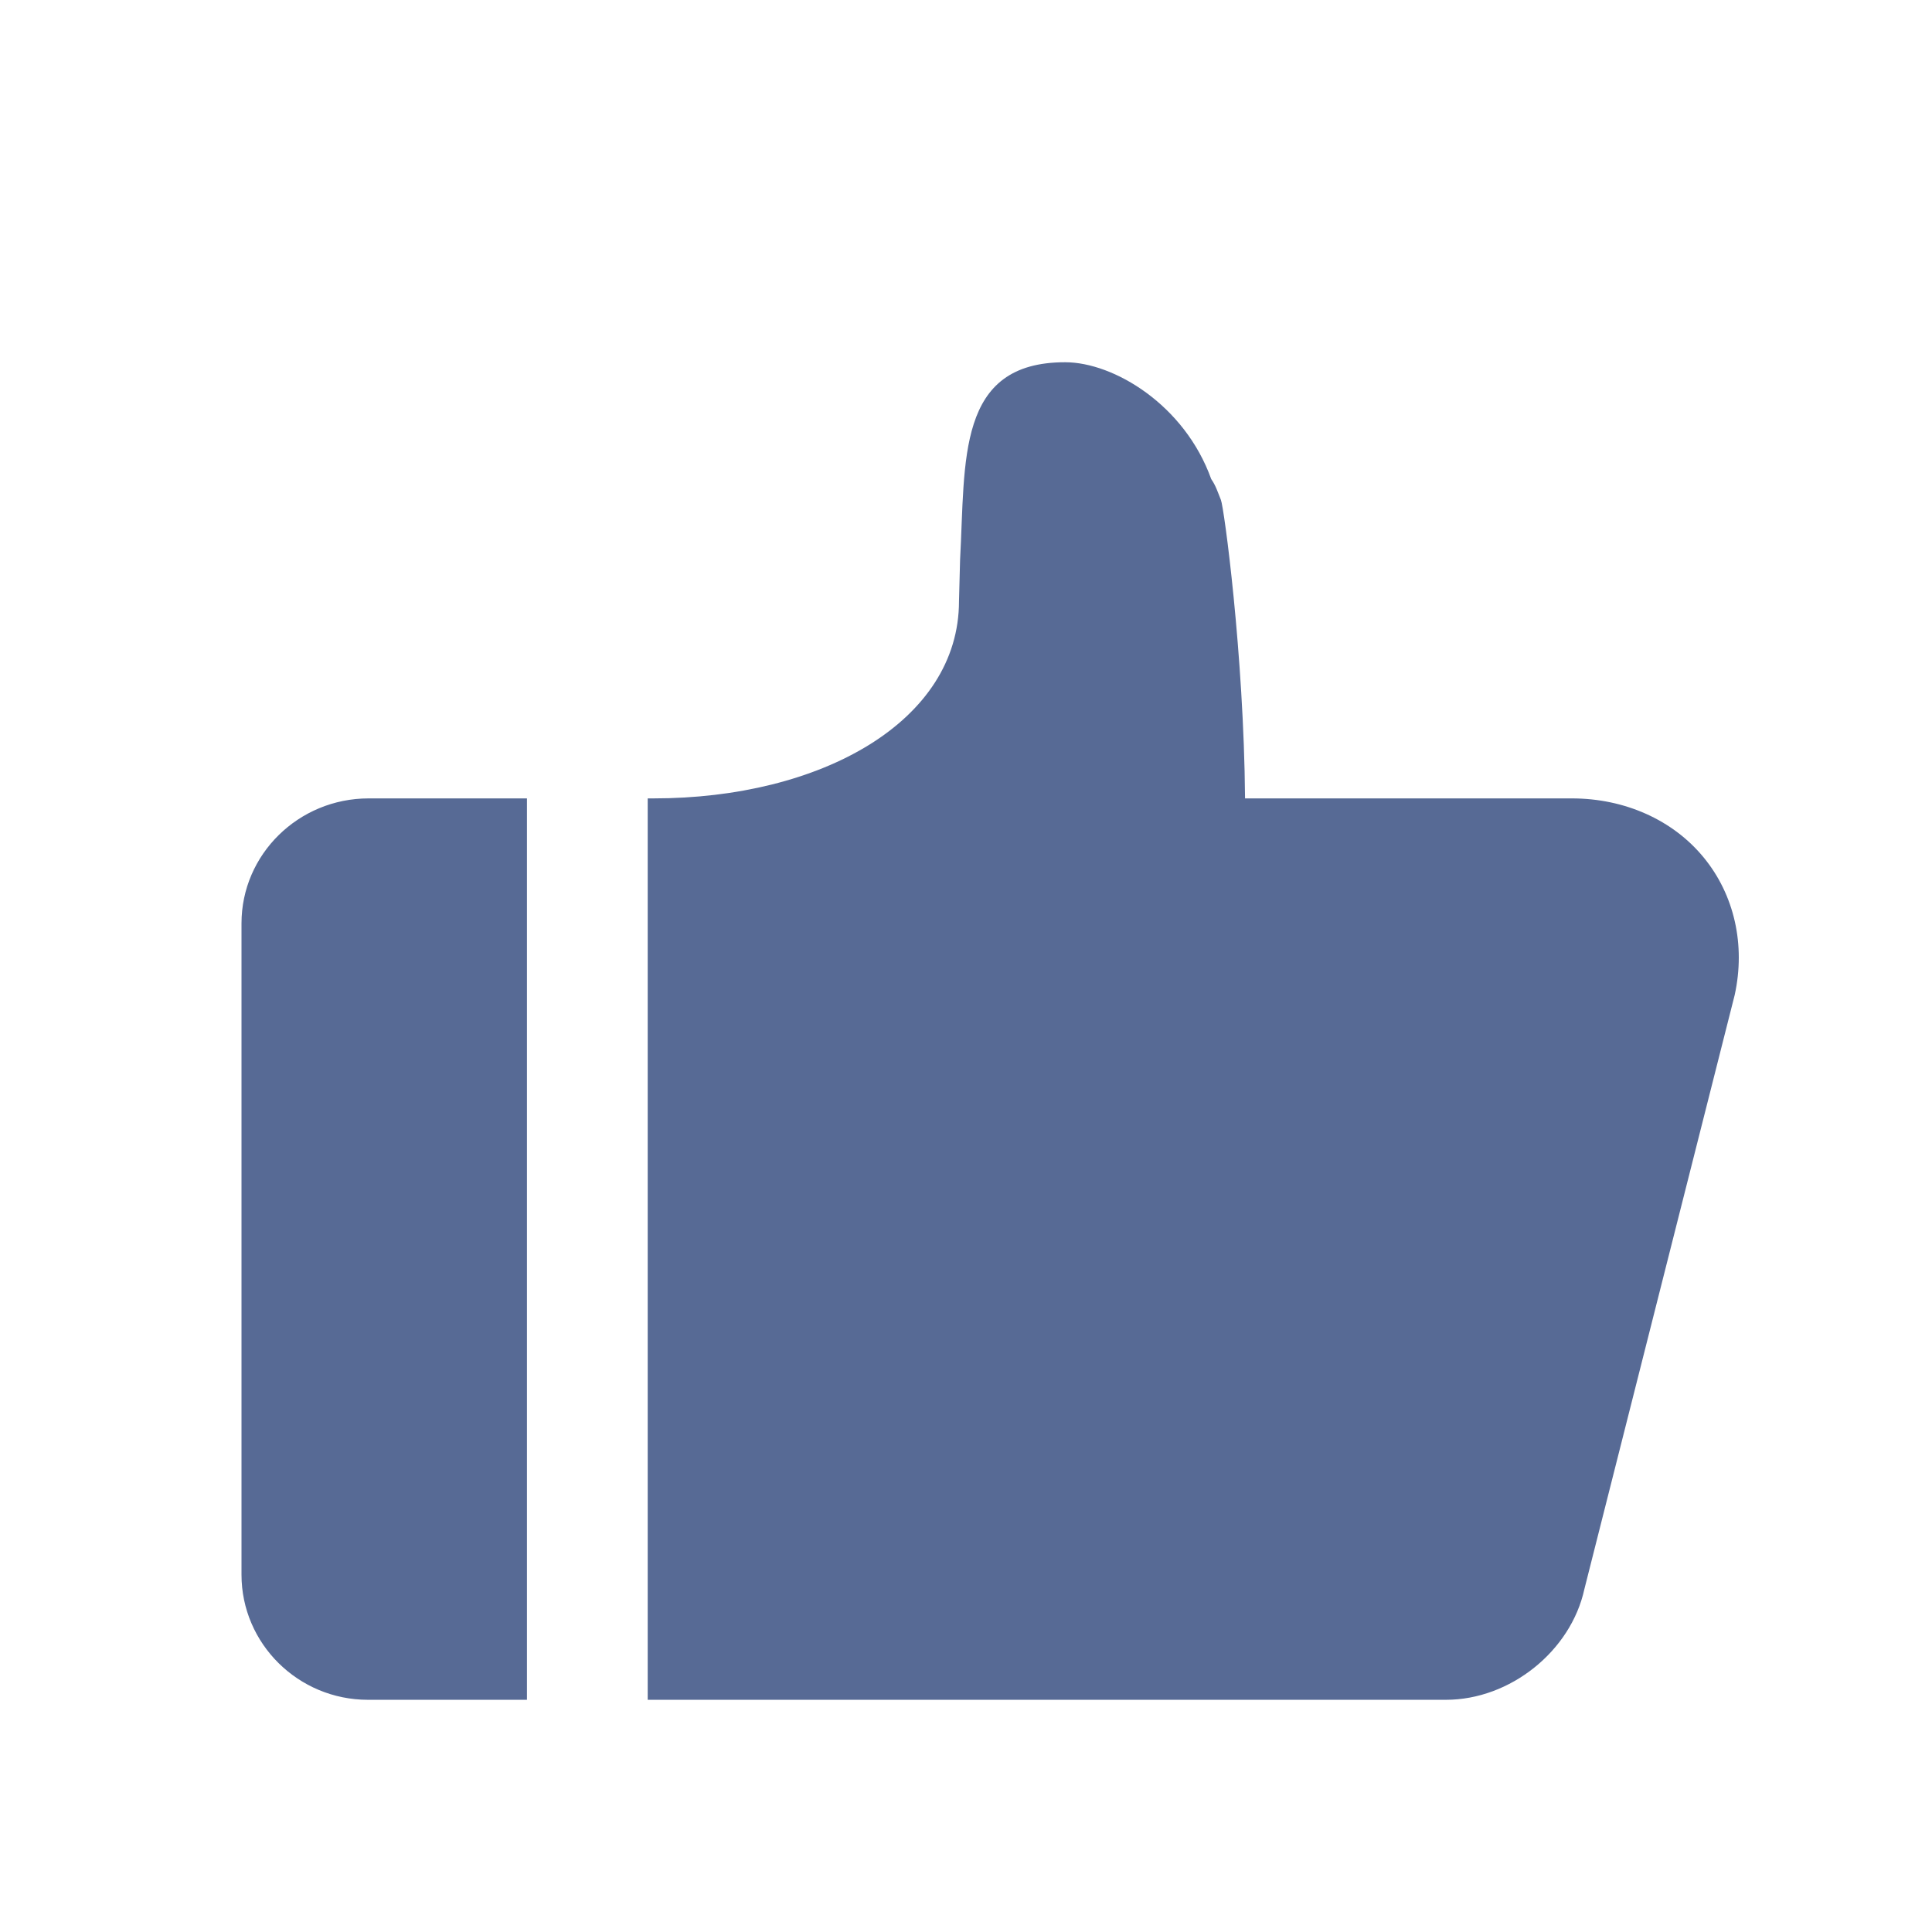 <?xml version="1.0" encoding="UTF-8"?>
<svg width="16px" height="16px" viewBox="0 0 16 16" version="1.1" xmlns="http://www.w3.org/2000/svg" xmlns:xlink="http://www.w3.org/1999/xlink">
    <!-- Generator: Sketch 53.2 (72643) - https://sketchapp.com -->
    <title>awesome_green</title>
    <desc>Created with Sketch.</desc>
    <g id="awesome_green" stroke="none" stroke-width="1" fill="none" fill-rule="evenodd">
        <g id="Group-10" transform="translate(2, 3)" fill="#576a95" fill-rule="nonzero">
            <path d="M3.364,11.077 L3.364,3.612 L3.412,3.612 C4.8,3.612 5.942,2.974 5.942,1.978 L5.951,1.635 C5.996,0.816 5.918,-0.002 6.823,5.40715389e-06 C7.223,0.001 7.81,0.351 8.031,0.968 C8.068,1.02 8.086,1.078 8.111,1.14 C8.137,1.202 8.301,2.419 8.311,3.612 L11.017,3.612 C11.455,3.612 11.854,3.79 12.109,4.101 C12.363,4.41 12.457,4.825 12.366,5.24 L11.121,10.161 C11.009,10.674 10.506,11.077 9.975,11.077 L3.364,11.077 Z M2.364,11.077 L1.047,11.077 C0.47,11.077 -4.04121181e-13,10.612 -4.04121181e-13,10.041 L-4.04121181e-13,4.647 C-4.04121181e-13,4.076 0.472,3.612 1.053,3.612 L2.364,3.612 L2.364,11.077 Z" id="Combined-Shape"></path>
        </g>
    </g>
</svg>